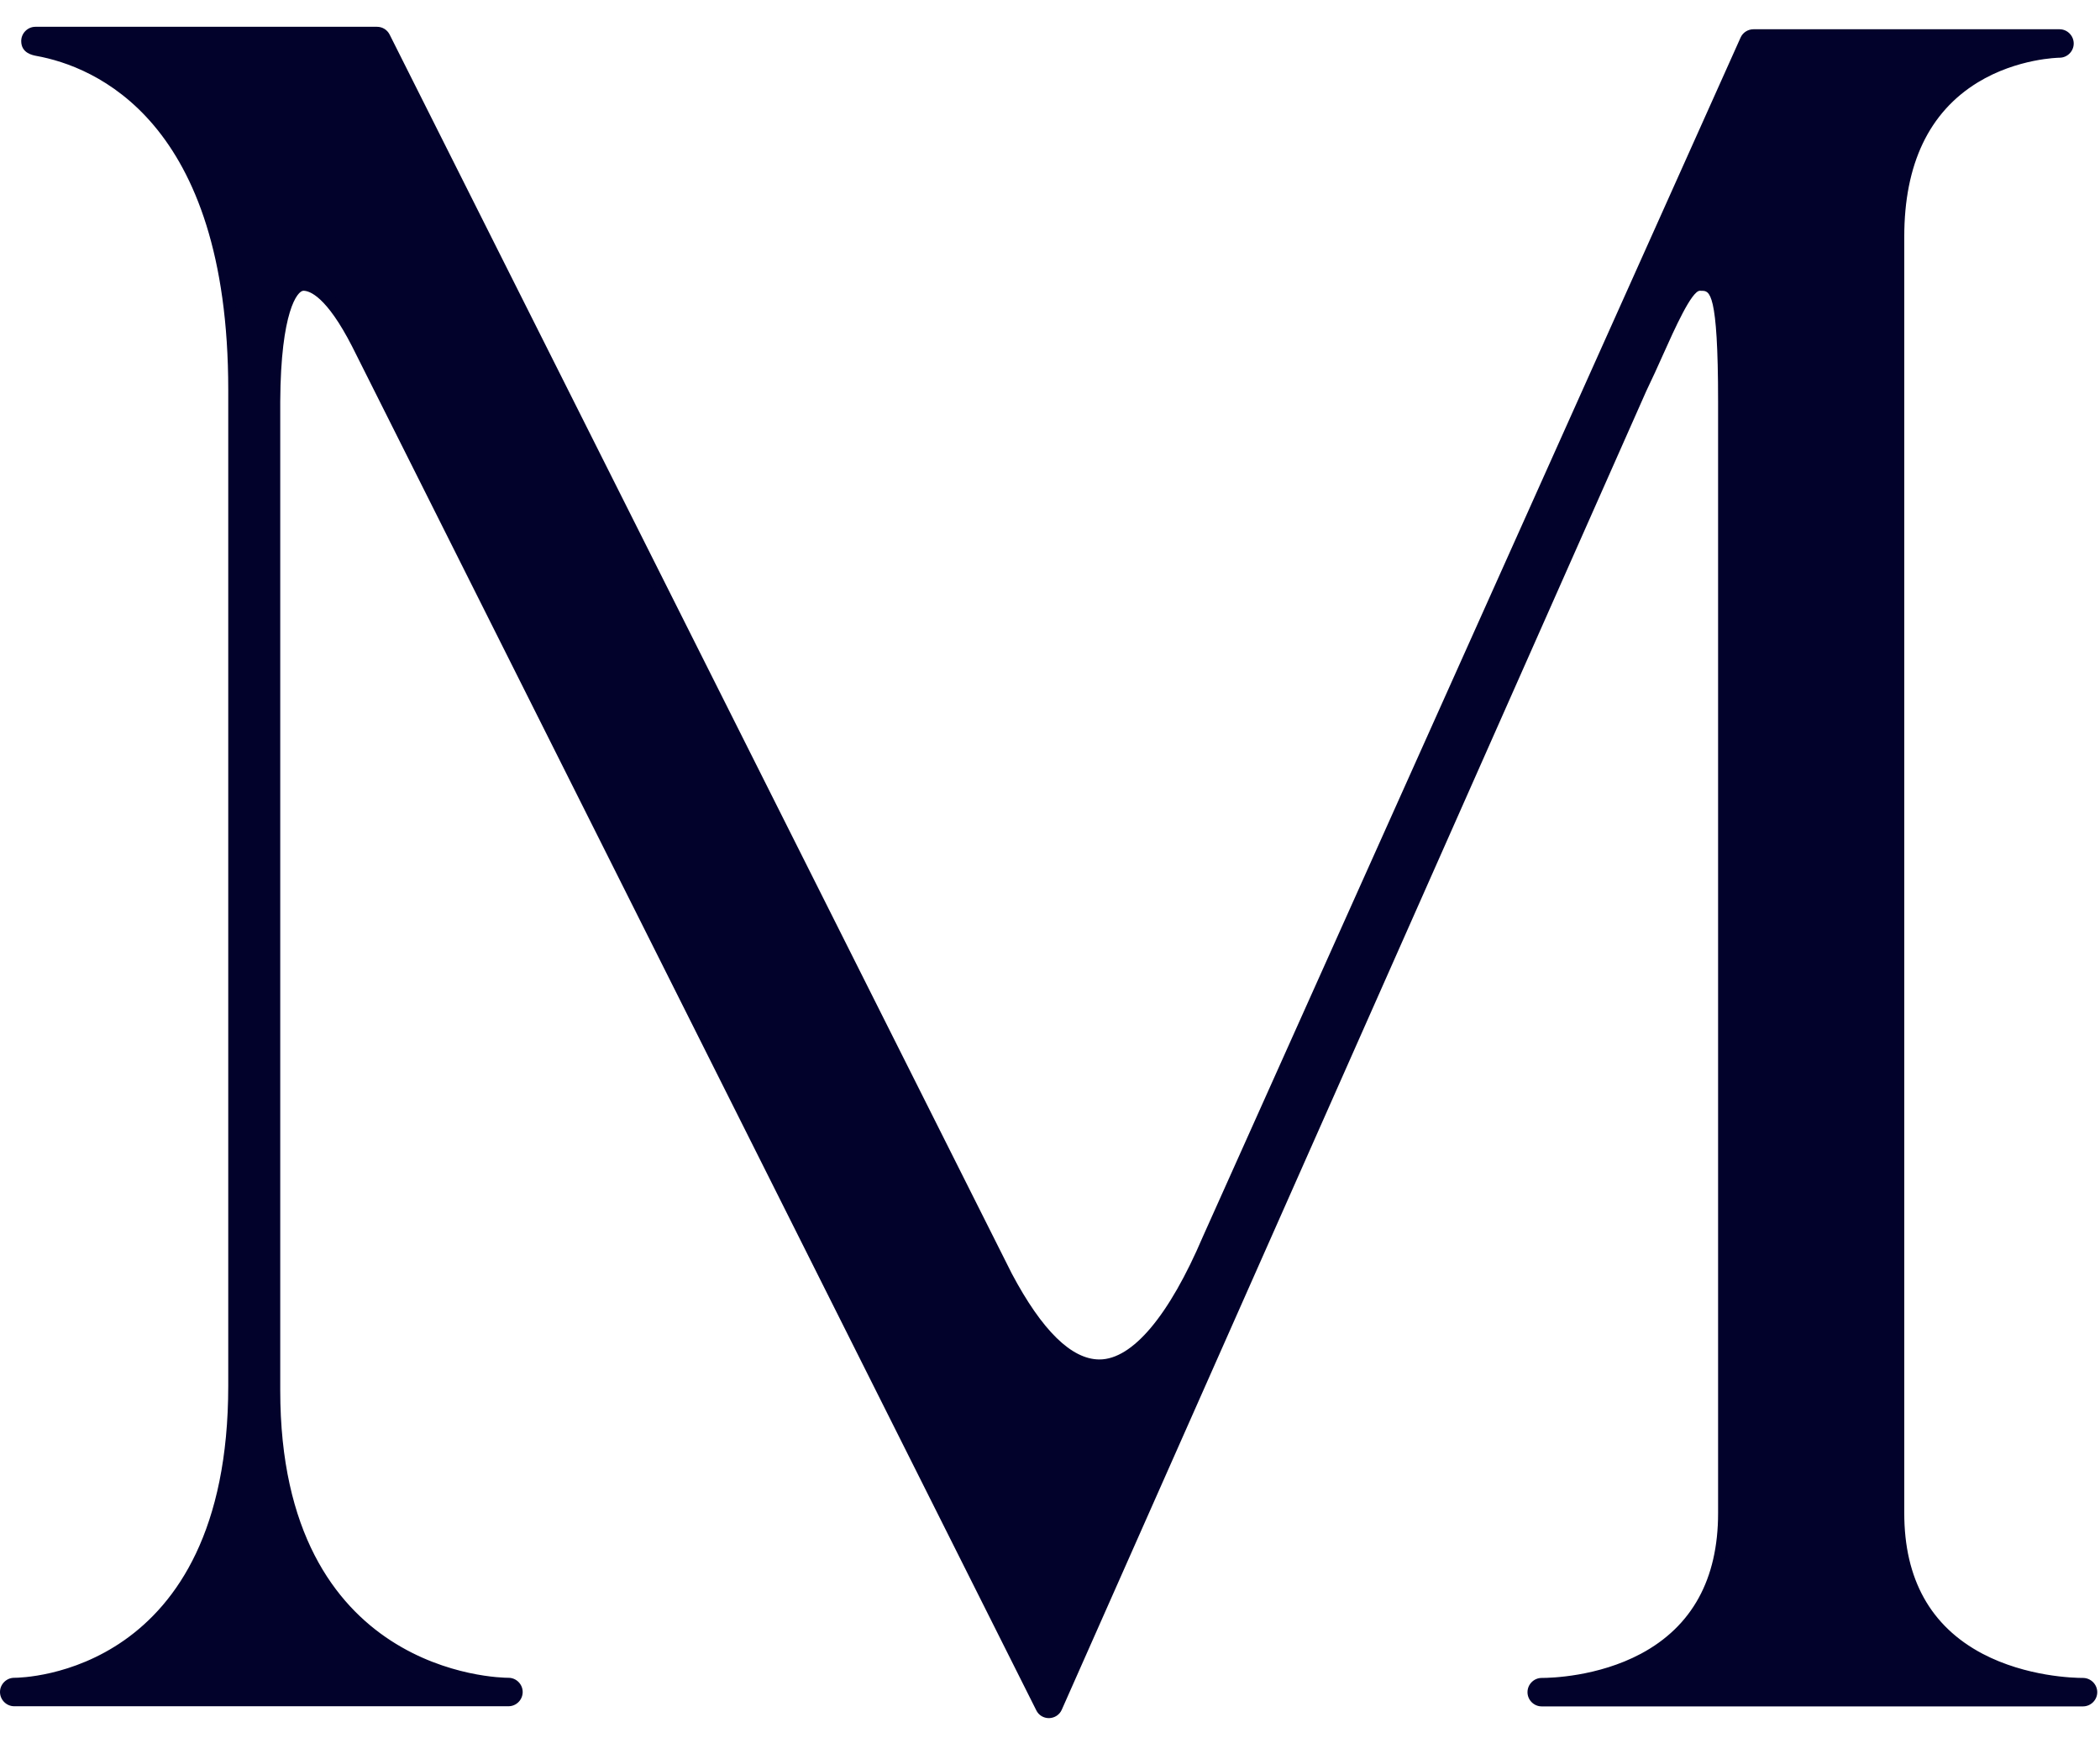 <svg width="29" height="24" viewBox="0 0 29 24" fill="none" xmlns="http://www.w3.org/2000/svg">
<path d="M14.484 23.642C14.441 23.642 14.403 23.618 14.384 23.58L4.938 4.748C4.593 4.074 4.342 3.932 4.19 3.932C4.008 3.932 3.793 4.354 3.786 5.545V19.204C3.786 23.209 6.89 23.255 7.022 23.255C7.084 23.255 7.134 23.306 7.134 23.368C7.134 23.429 7.084 23.48 7.022 23.48H0.197C0.135 23.48 0.084 23.429 0.084 23.368C0.084 23.306 0.135 23.255 0.197 23.255C0.321 23.255 3.236 23.208 3.236 19.14V5.381C3.236 1.592 1.334 0.837 0.518 0.689C0.465 0.679 0.377 0.663 0.377 0.567C0.377 0.505 0.428 0.455 0.489 0.455H5.207C5.249 0.455 5.287 0.478 5.306 0.516L13.898 17.627C14.331 18.443 14.764 18.857 15.183 18.857C15.681 18.857 16.202 18.253 16.689 17.11L24.112 0.555C24.13 0.514 24.171 0.488 24.214 0.488H28.44C28.502 0.488 28.552 0.539 28.552 0.601C28.552 0.662 28.502 0.713 28.44 0.713C28.434 0.713 27.839 0.717 27.267 1.067C26.567 1.495 26.212 2.235 26.212 3.268V20.896C26.212 21.84 26.591 22.518 27.338 22.911C27.961 23.238 28.635 23.255 28.764 23.255C28.826 23.255 28.877 23.306 28.877 23.368C28.877 23.429 28.826 23.48 28.764 23.48H21.289C21.227 23.48 21.177 23.429 21.177 23.368C21.177 23.306 21.227 23.255 21.289 23.255C21.417 23.255 22.085 23.238 22.698 22.911C23.436 22.518 23.809 21.84 23.809 20.896V5.543C23.809 3.932 23.679 3.932 23.5 3.932L23.478 3.931C23.305 3.931 23.105 4.381 22.892 4.857C22.82 5.018 22.743 5.189 22.658 5.365L14.587 23.575C14.569 23.615 14.531 23.64 14.487 23.642C14.486 23.642 14.485 23.642 14.484 23.642Z" fill="#02022B"/>
<path d="M14.488 23.726H14.485C14.409 23.726 14.342 23.684 14.31 23.617L4.863 4.785C4.507 4.09 4.274 4.015 4.19 4.015C4.109 4.015 3.877 4.296 3.87 5.543V19.202C3.87 23.123 6.893 23.169 7.022 23.169C7.13 23.169 7.218 23.258 7.218 23.365C7.218 23.473 7.13 23.562 7.022 23.562H0.196C0.089 23.562 0 23.473 0 23.365C0 23.258 0.089 23.169 0.196 23.169C0.318 23.169 3.152 23.123 3.152 19.138V5.381C3.152 1.655 1.298 0.916 0.502 0.772C0.451 0.762 0.293 0.734 0.293 0.567C0.293 0.459 0.382 0.37 0.489 0.37H5.206C5.282 0.37 5.348 0.412 5.381 0.478L13.973 17.588C14.39 18.374 14.798 18.773 15.183 18.773C15.638 18.773 16.145 18.17 16.611 17.077L24.036 0.52C24.067 0.449 24.138 0.404 24.215 0.404H28.441C28.549 0.404 28.637 0.493 28.637 0.601C28.637 0.708 28.549 0.797 28.441 0.797C28.435 0.797 27.859 0.804 27.312 1.138C26.639 1.55 26.297 2.267 26.297 3.268V20.896C26.297 21.806 26.66 22.458 27.378 22.837C27.984 23.155 28.641 23.171 28.765 23.171C28.873 23.171 28.962 23.26 28.962 23.368C28.962 23.475 28.873 23.564 28.765 23.564H21.29C21.182 23.564 21.094 23.475 21.094 23.368C21.094 23.26 21.182 23.171 21.29 23.171C21.415 23.171 22.063 23.155 22.66 22.837C23.367 22.459 23.726 21.806 23.726 20.896V5.543C23.726 4.016 23.606 4.016 23.5 4.016L23.475 4.015C23.361 4.015 23.125 4.543 22.969 4.891C22.897 5.053 22.819 5.224 22.734 5.401L14.663 23.609C14.633 23.679 14.564 23.724 14.488 23.726ZM4.191 3.848C4.444 3.848 4.722 4.138 5.014 4.71L14.46 23.543C14.464 23.553 14.475 23.558 14.485 23.558H14.487C14.496 23.558 14.506 23.552 14.509 23.542L22.581 5.331C22.667 5.154 22.743 4.983 22.815 4.824C23.086 4.218 23.264 3.848 23.479 3.848L23.505 3.849C23.787 3.849 23.894 3.996 23.894 5.545V20.896C23.894 21.873 23.506 22.576 22.74 22.986C22.108 23.323 21.421 23.341 21.29 23.341C21.274 23.341 21.262 23.353 21.262 23.369C21.262 23.384 21.274 23.397 21.29 23.397H28.765C28.781 23.397 28.793 23.384 28.793 23.369C28.793 23.353 28.781 23.341 28.765 23.341C28.633 23.341 27.941 23.324 27.3 22.986C26.522 22.576 26.128 21.873 26.128 20.896V3.267C26.128 2.204 26.497 1.439 27.224 0.994C27.815 0.632 28.434 0.627 28.44 0.627C28.456 0.627 28.468 0.615 28.468 0.599C28.468 0.584 28.456 0.571 28.44 0.571H24.214C24.203 0.571 24.193 0.578 24.188 0.588L16.765 17.145C16.264 18.319 15.717 18.941 15.183 18.941C14.73 18.941 14.274 18.512 13.824 17.666L5.232 0.555C5.227 0.546 5.218 0.539 5.206 0.539H0.489C0.474 0.539 0.461 0.551 0.461 0.567C0.461 0.583 0.461 0.593 0.533 0.606C1.371 0.759 3.321 1.528 3.321 5.381V19.139C3.321 23.291 0.324 23.338 0.197 23.338C0.182 23.338 0.169 23.351 0.169 23.366C0.169 23.382 0.182 23.395 0.197 23.395H7.023C7.039 23.395 7.051 23.382 7.051 23.366C7.051 23.351 7.039 23.338 7.023 23.338C6.887 23.338 3.703 23.291 3.703 19.203V5.545C3.708 4.465 3.886 3.848 4.191 3.848Z" fill="#02022B"/>
</svg>
